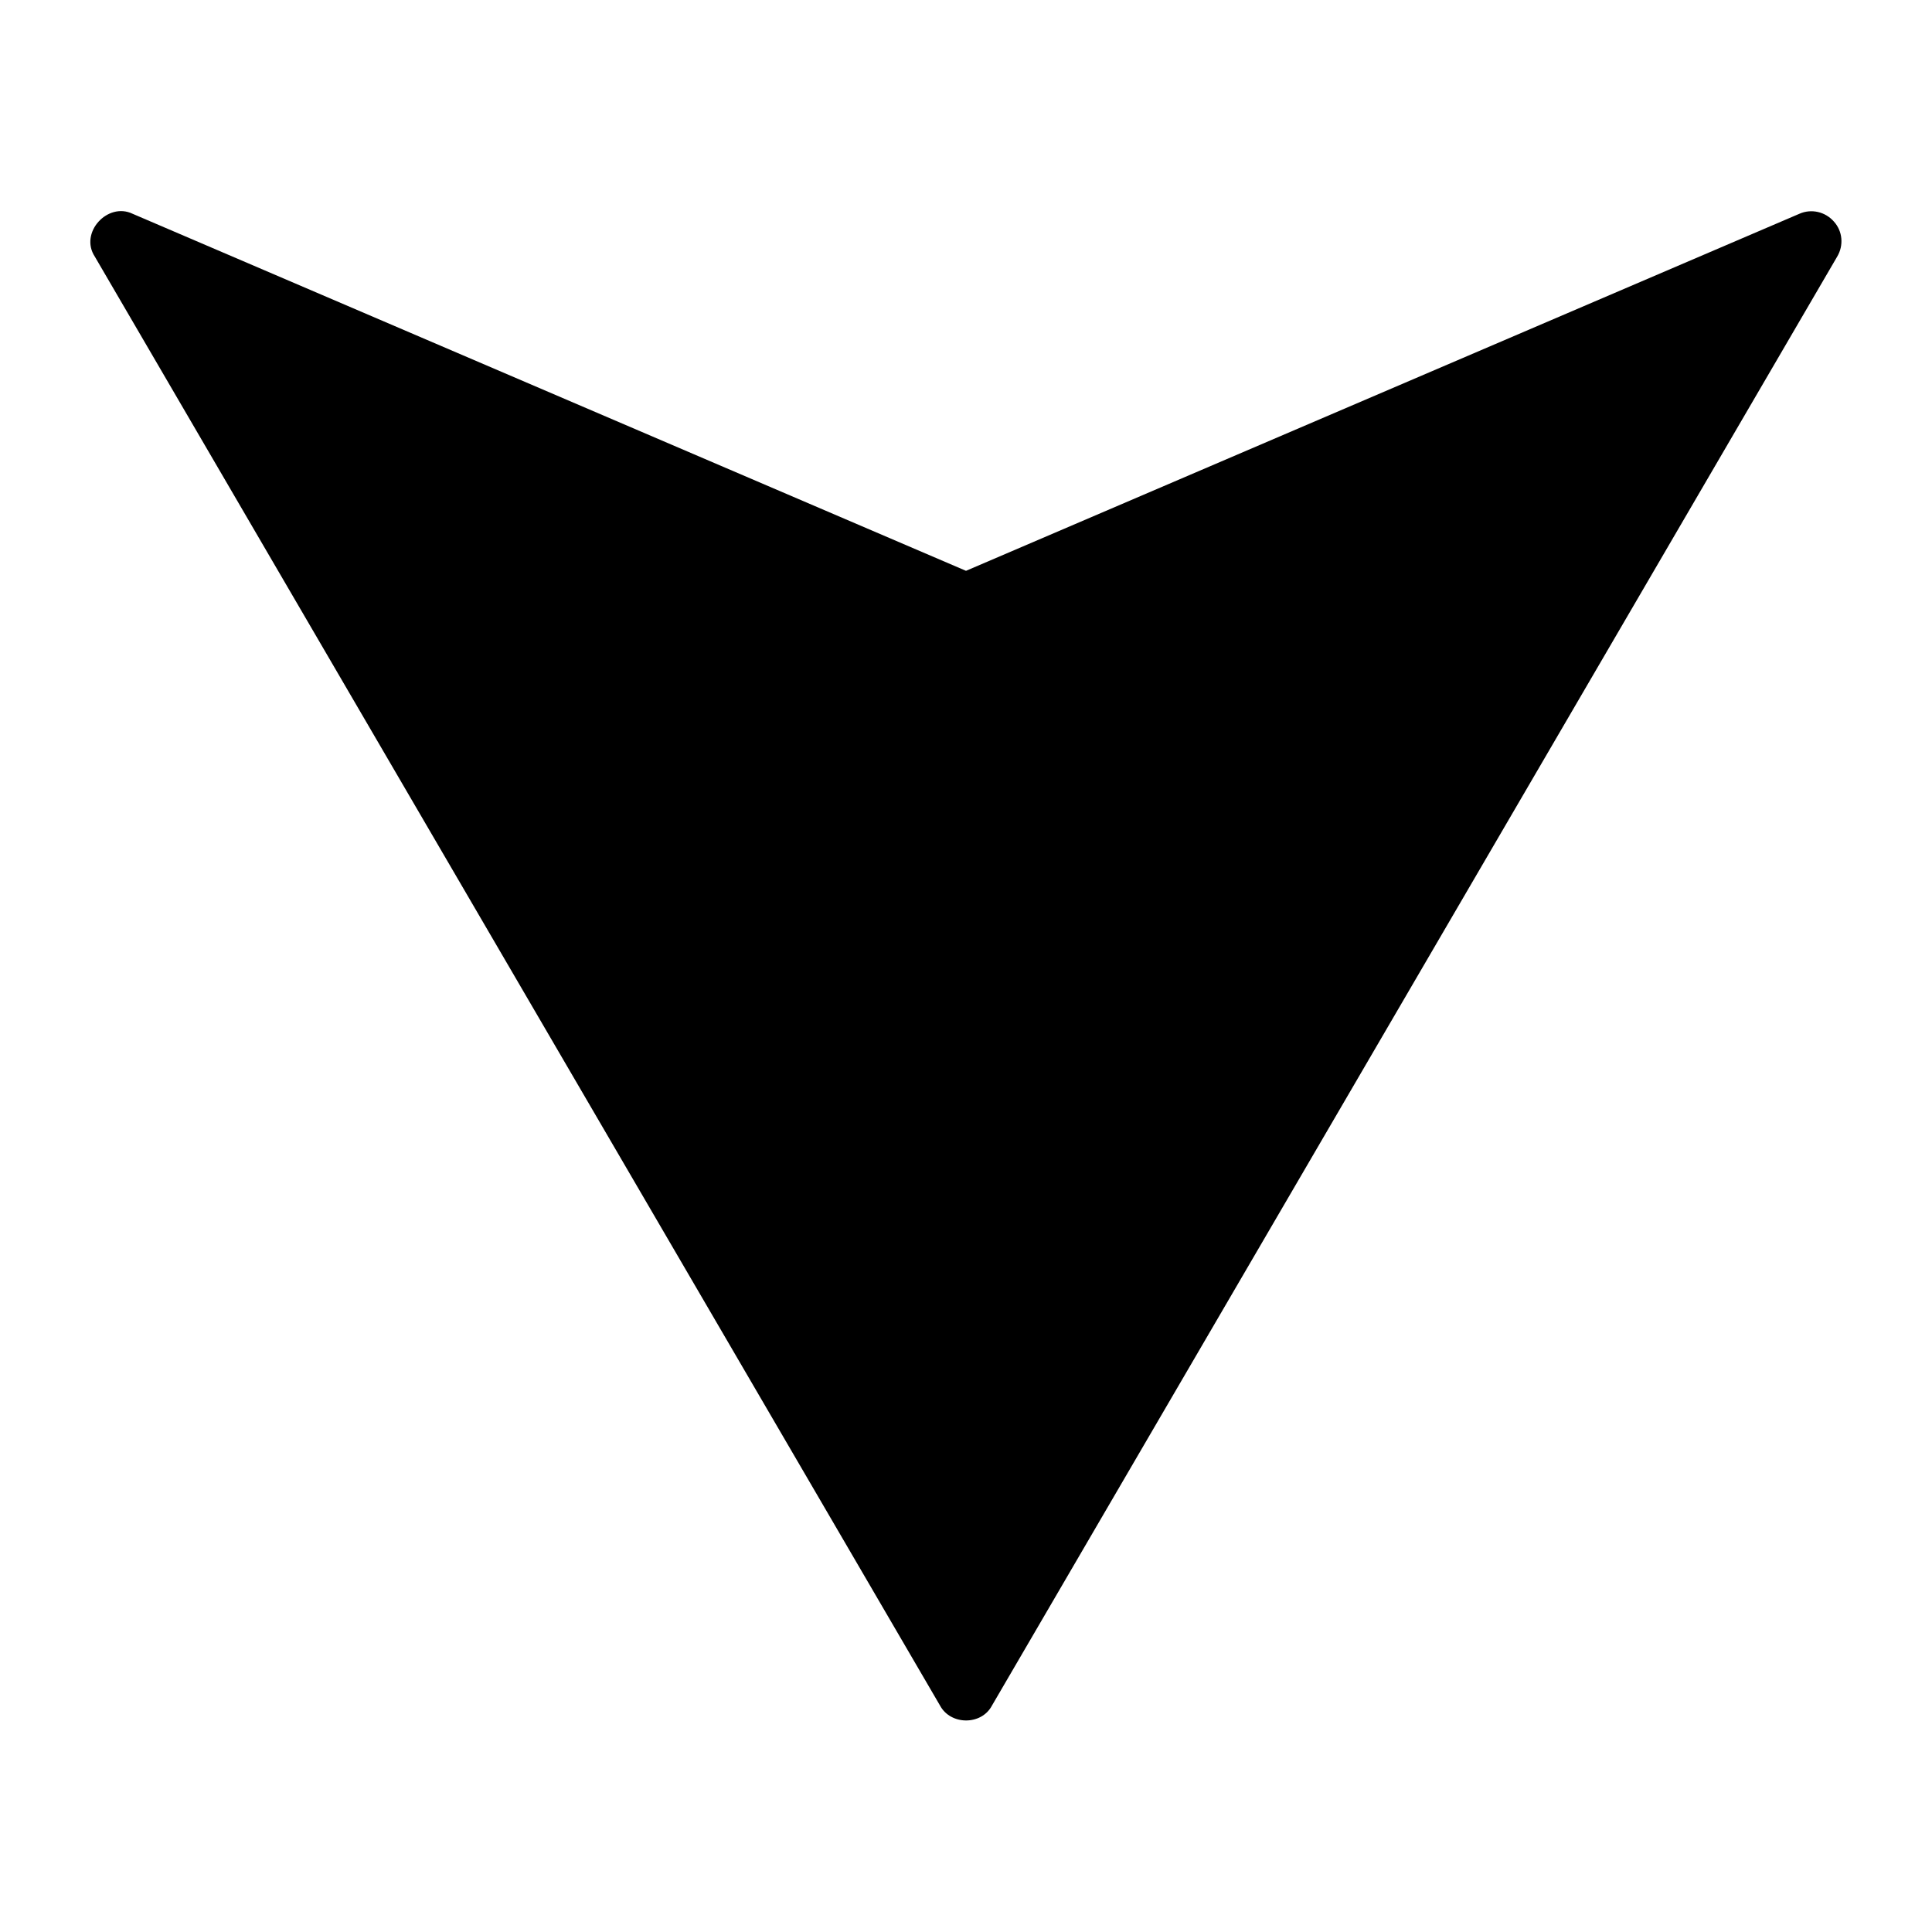 <svg width="46" height="46" viewBox="0 0 46 46" fill="none" xmlns="http://www.w3.org/2000/svg">
<path d="M43.664 5.275C43.456 5.038 43.125 4.966 42.845 5.089L23 13.591L3.155 5.089C2.563 4.806 1.885 5.54 2.257 6.109C2.257 6.109 22.382 40.609 22.382 40.609C22.633 41.078 23.367 41.085 23.618 40.609C23.618 40.609 43.743 6.109 43.743 6.109C43.901 5.843 43.873 5.505 43.664 5.275Z" fill="currentColor"/>
</svg>

